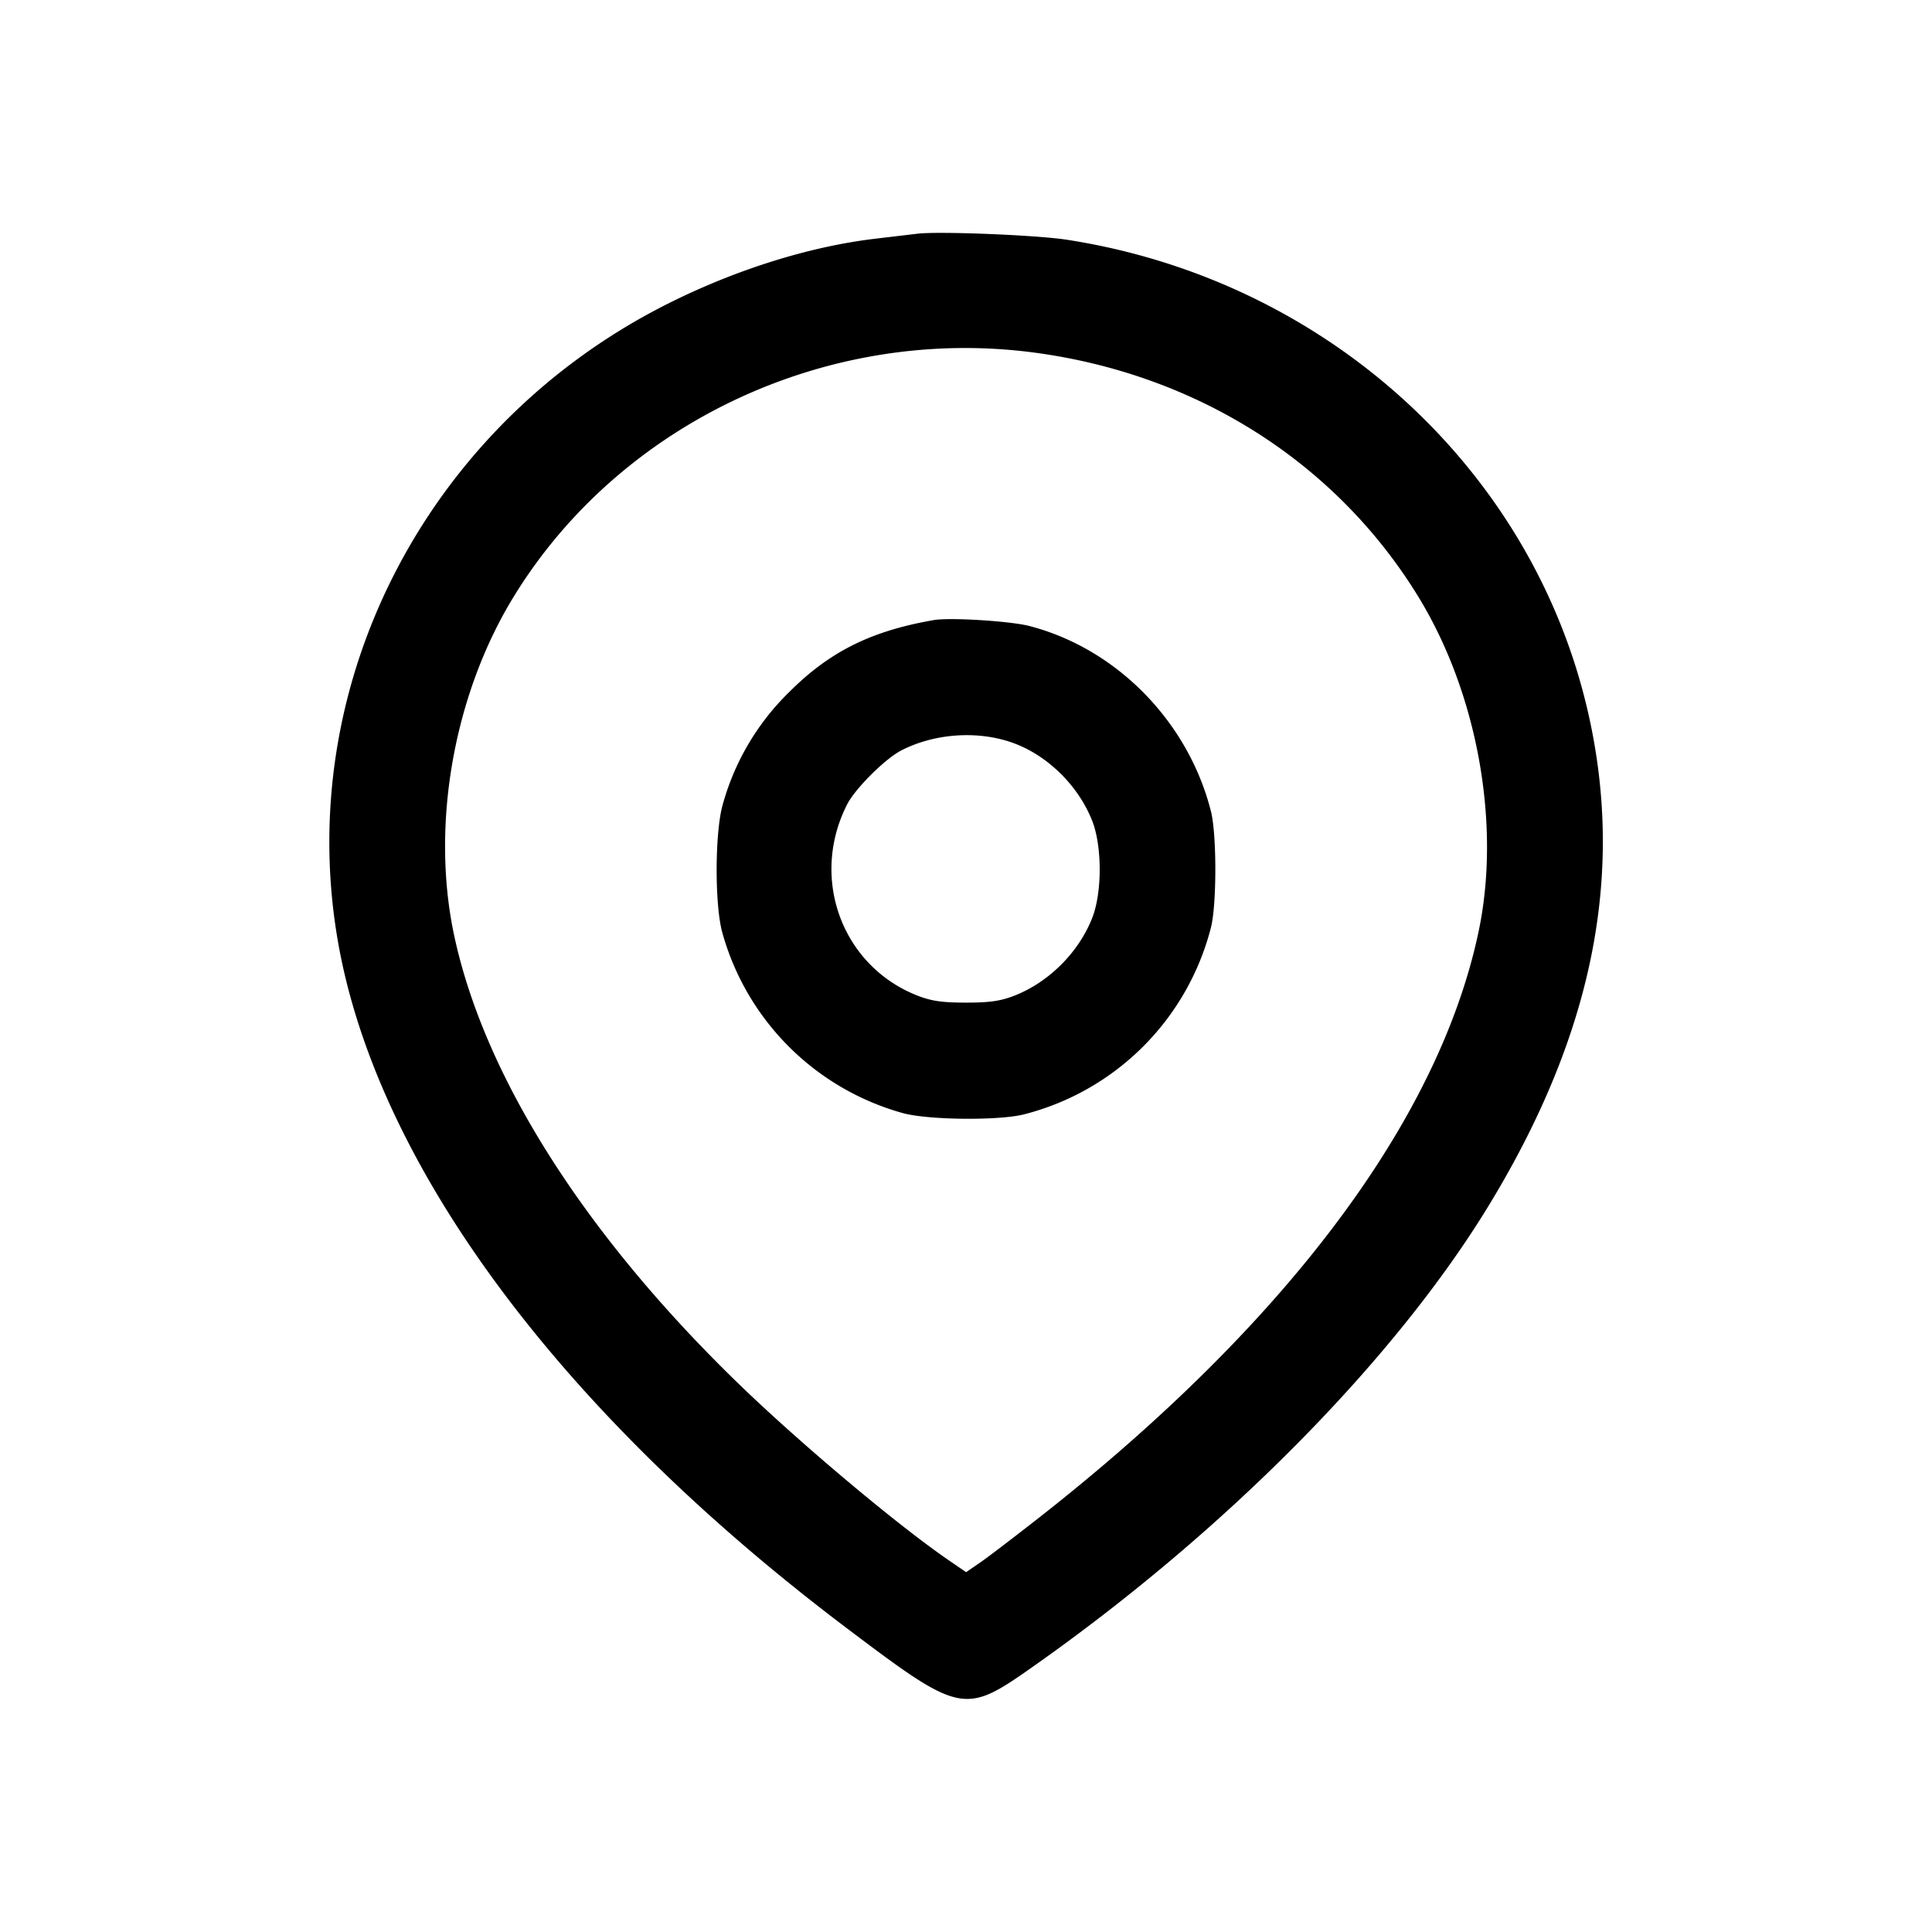 <svg width="20" height="20" fill="none" xmlns="http://www.w3.org/2000/svg"><path d="m9.5 2.419-.43.051c-.695.081-1.478.328-2.194.693-2.443 1.246-3.813 3.874-3.391 6.504.373 2.328 2.269 4.911 5.265 7.176 1.197.904 1.231.911 1.939.413 2-1.407 3.754-3.183 4.729-4.787 1.066-1.755 1.4-3.4 1.028-5.066-.569-2.548-2.723-4.509-5.407-4.922-.317-.048-1.31-.088-1.539-.062m1.207 1.231c1.682.224 3.12 1.136 3.971 2.52.618 1.004.863 2.368.627 3.48-.414 1.95-1.99 4.052-4.539 6.053-.267.209-.548.424-.625.476l-.14.096-.188-.129c-.537-.37-1.542-1.215-2.175-1.829-1.595-1.548-2.631-3.186-2.939-4.645-.24-1.139 0-2.49.623-3.502 1.106-1.798 3.254-2.803 5.385-2.52m-1.04 2.769c-.651.113-1.079.326-1.5.748a2.586 2.586 0 0 0-.688 1.172c-.079.289-.081 1.029-.002 1.314a2.685 2.685 0 0 0 1.87 1.87c.262.072.992.079 1.253.013A2.682 2.682 0 0 0 12.536 9.6c.06-.241.06-.959 0-1.2-.235-.929-.975-1.685-1.881-1.92-.198-.051-.823-.09-.988-.061m.837 1.278c.351.133.661.442.802.799.104.265.104.743 0 1.008-.14.355-.447.662-.802.802-.147.057-.256.073-.504.073s-.357-.016-.504-.073c-.782-.308-1.115-1.217-.726-1.98.085-.165.395-.474.563-.559.352-.18.808-.207 1.171-.07" fill-rule="evenodd" fill="#000"/></svg>